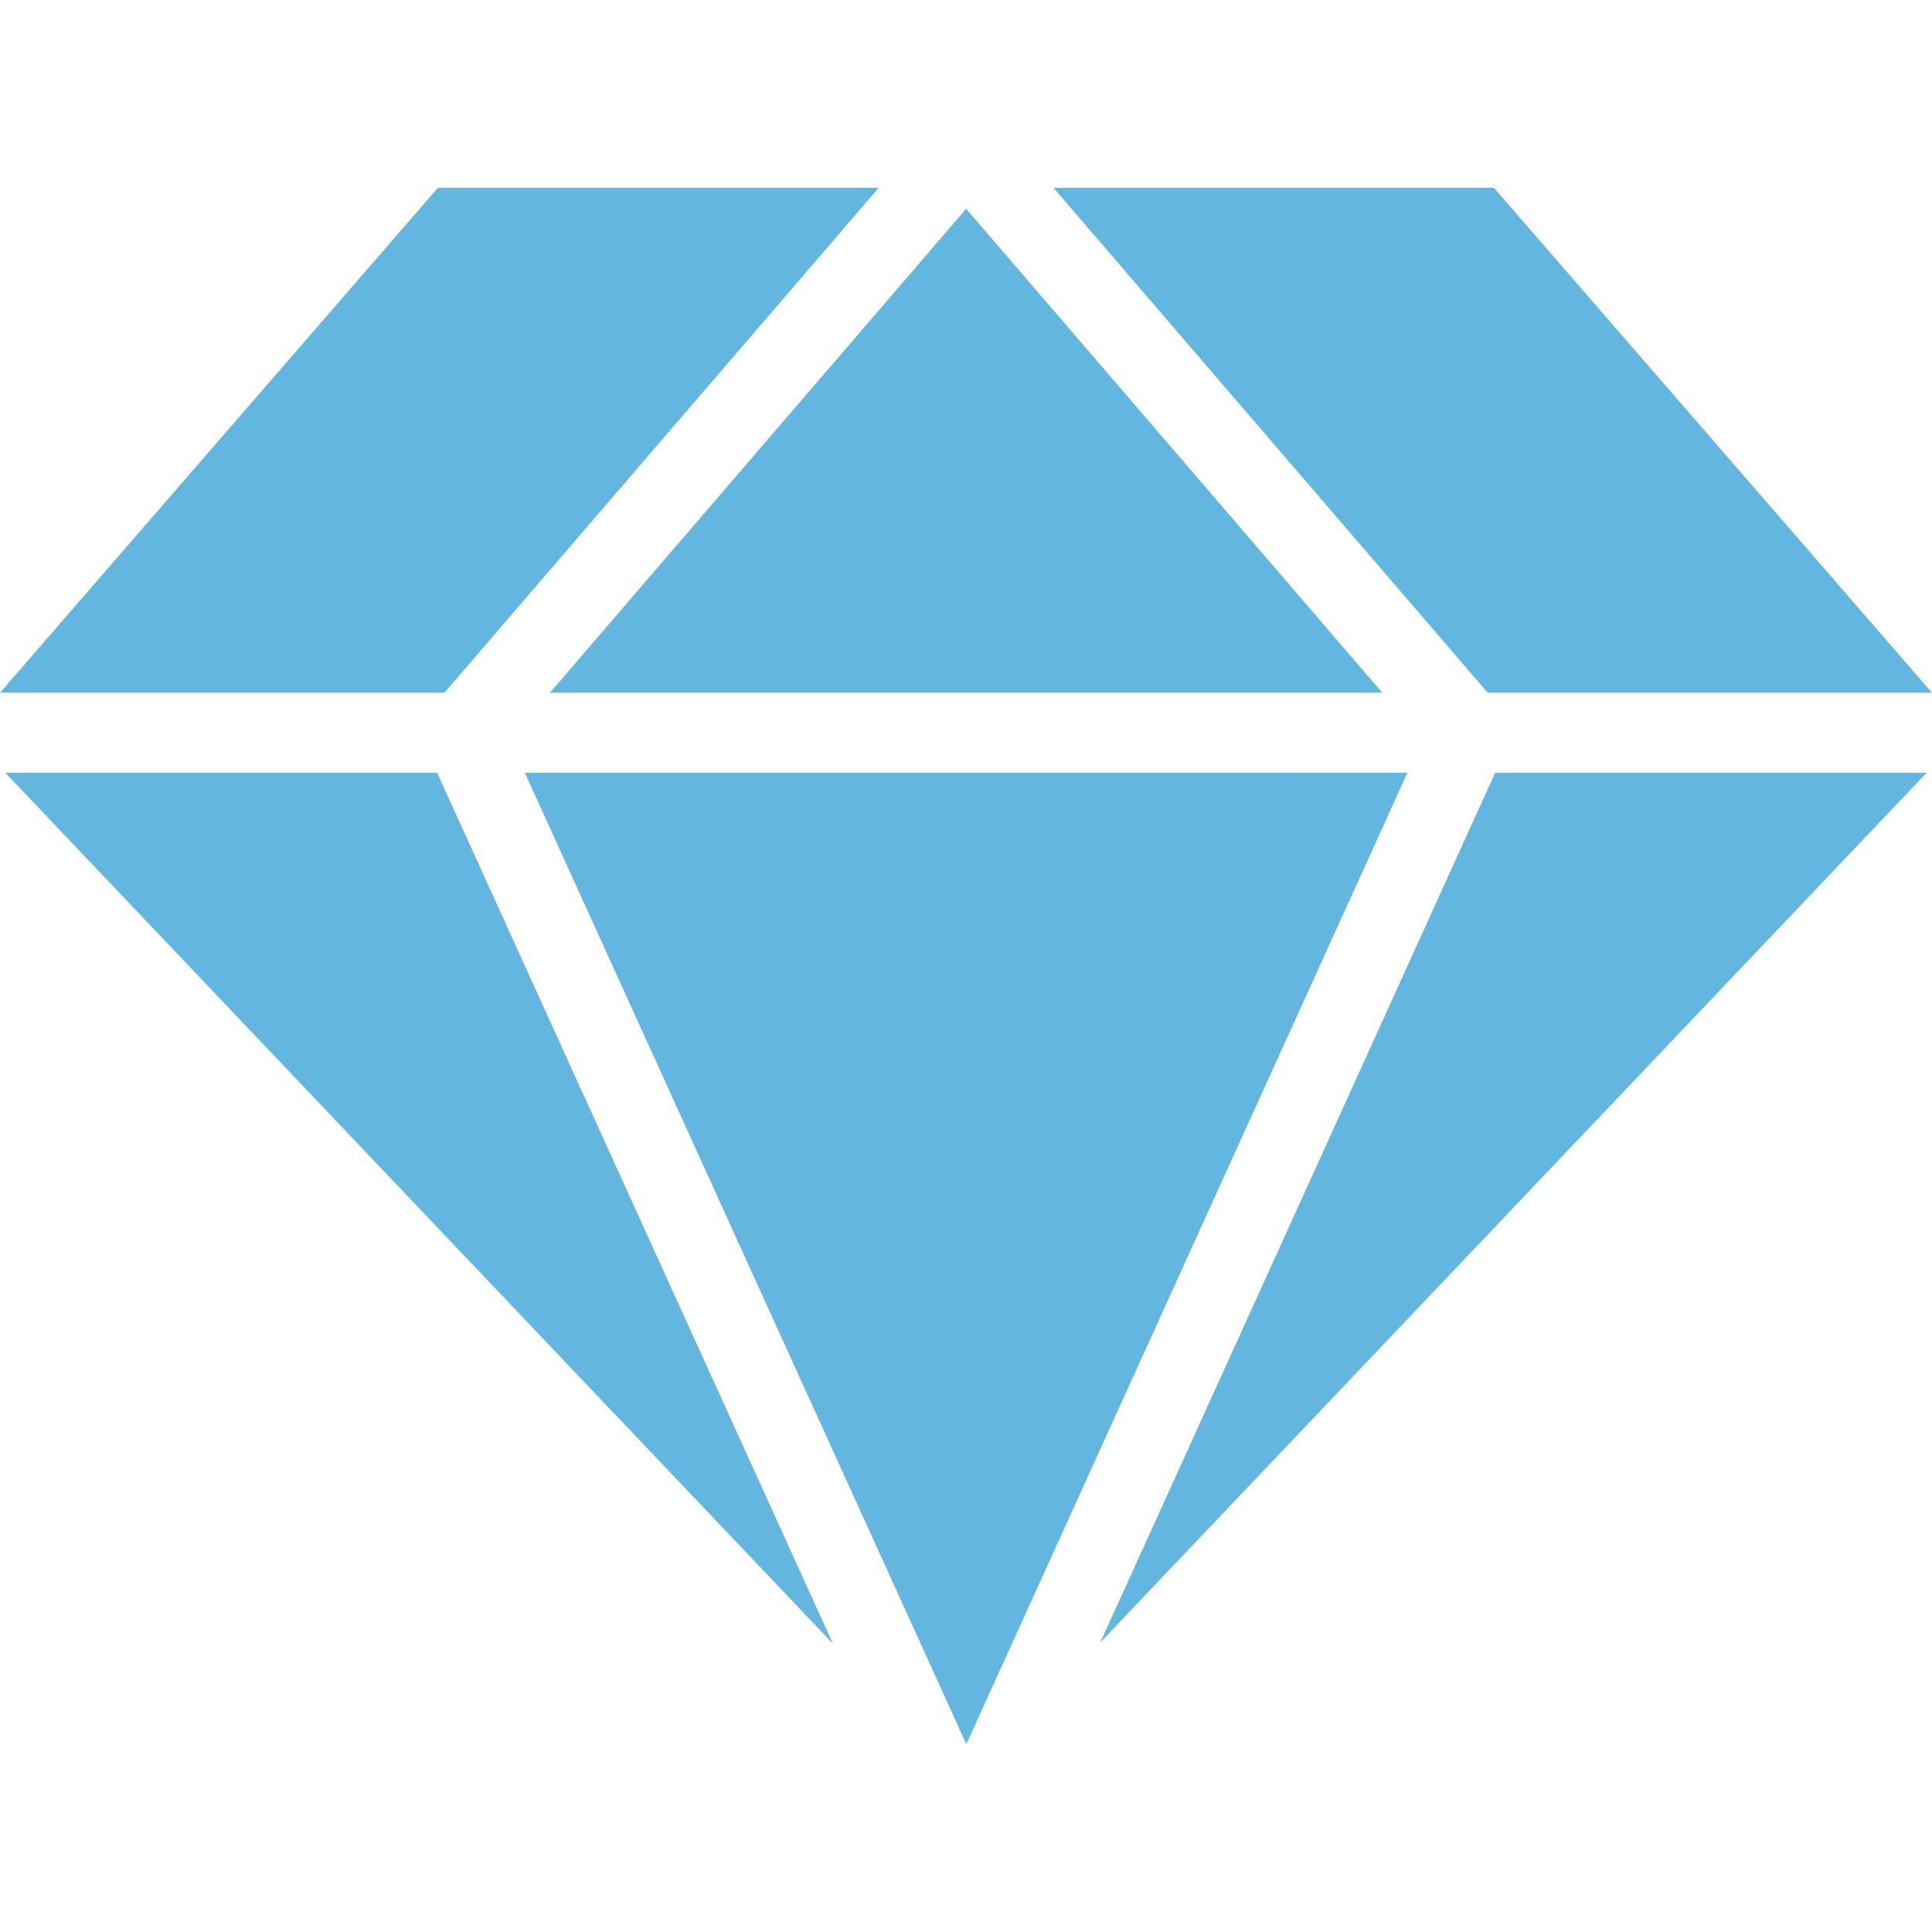 <?xml version="1.0" encoding="iso-8859-1"?>
<!-- Generator: Adobe Illustrator 16.0.0, SVG Export Plug-In . SVG Version: 6.00 Build 0)  -->
<!DOCTYPE svg PUBLIC "-//W3C//DTD SVG 1.1//EN" "http://www.w3.org/Graphics/SVG/1.1/DTD/svg11.dtd">
<svg xmlns="http://www.w3.org/2000/svg" xmlns:xlink="http://www.w3.org/1999/xlink" version="1.1" id="Capa_1" x="0px" y="0px" width="512px" height="512px" viewBox="0 0 612 612" style="enable-background:new 0 0 612 612;" xml:space="preserve">
<g>
	<path d="M265.551,74.371l12.772-14.861H138.71L0,219.445h140.777L265.551,74.371z M174.198,219.456h263.68l-71.684-83.378   l-60.14-69.943l-90.885,105.67L174.198,219.456z M1.687,244.793l262.146,275.854L138.471,244.793H1.687z M445.819,244.772h-22.846   l-96.053,0.021H166.256l138.96,305.75l0.893,1.947l132.399-291.574L445.819,244.772z M348.56,520.255l261.732-275.451H473.627   L348.56,520.255z M612,219.445L473.246,59.509H333.731l137.535,159.936H612z" fill="#62b6e0"/>
</g>
<g>
</g>
<g>
</g>
<g>
</g>
<g>
</g>
<g>
</g>
<g>
</g>
<g>
</g>
<g>
</g>
<g>
</g>
<g>
</g>
<g>
</g>
<g>
</g>
<g>
</g>
<g>
</g>
<g>
</g>
</svg>
